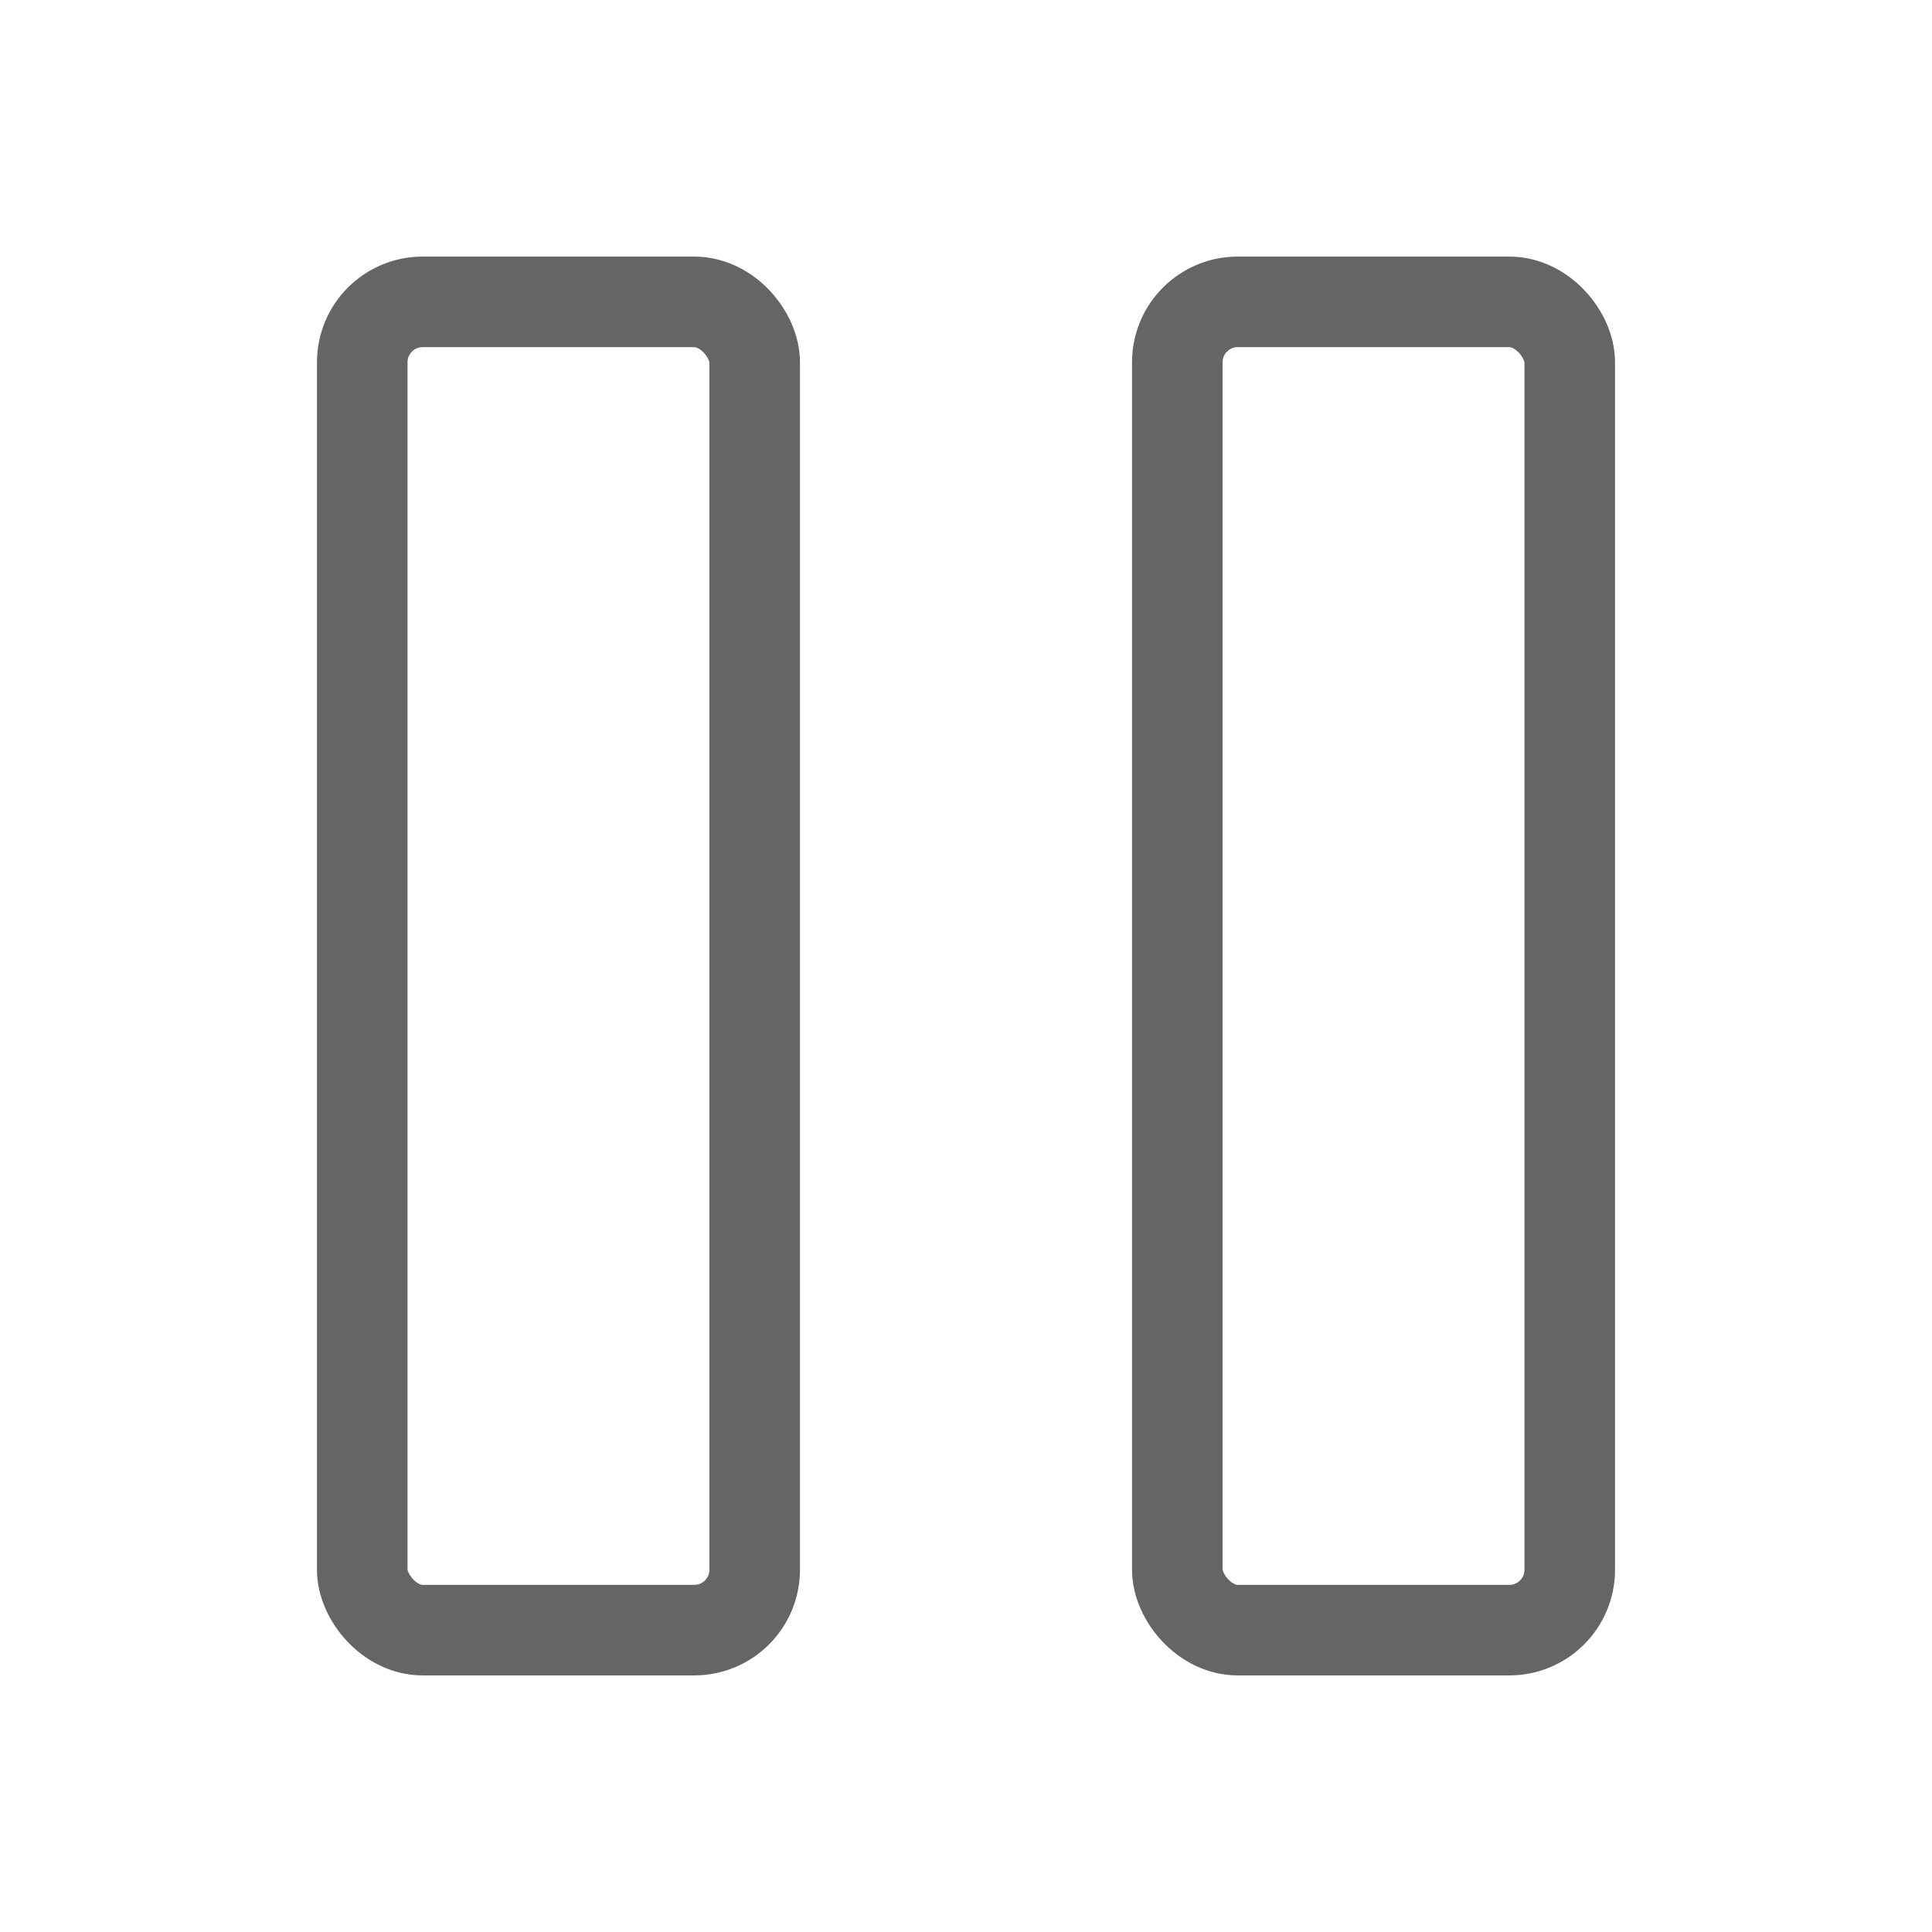 <?xml version="1.0" ?><svg viewBox="0 0 256 256" xmlns="http://www.w3.org/2000/svg"><rect fill="none" height="256" width="256"/><rect fill="none" height="176" rx="8" stroke="#656565" stroke-linecap="round" stroke-linejoin="round" stroke-width="12" width="52" x="156" y="40"/><rect fill="none" height="176" rx="8" stroke="#656565" stroke-linecap="round" stroke-linejoin="round" stroke-width="12" width="52" x="48" y="40"/></svg>
